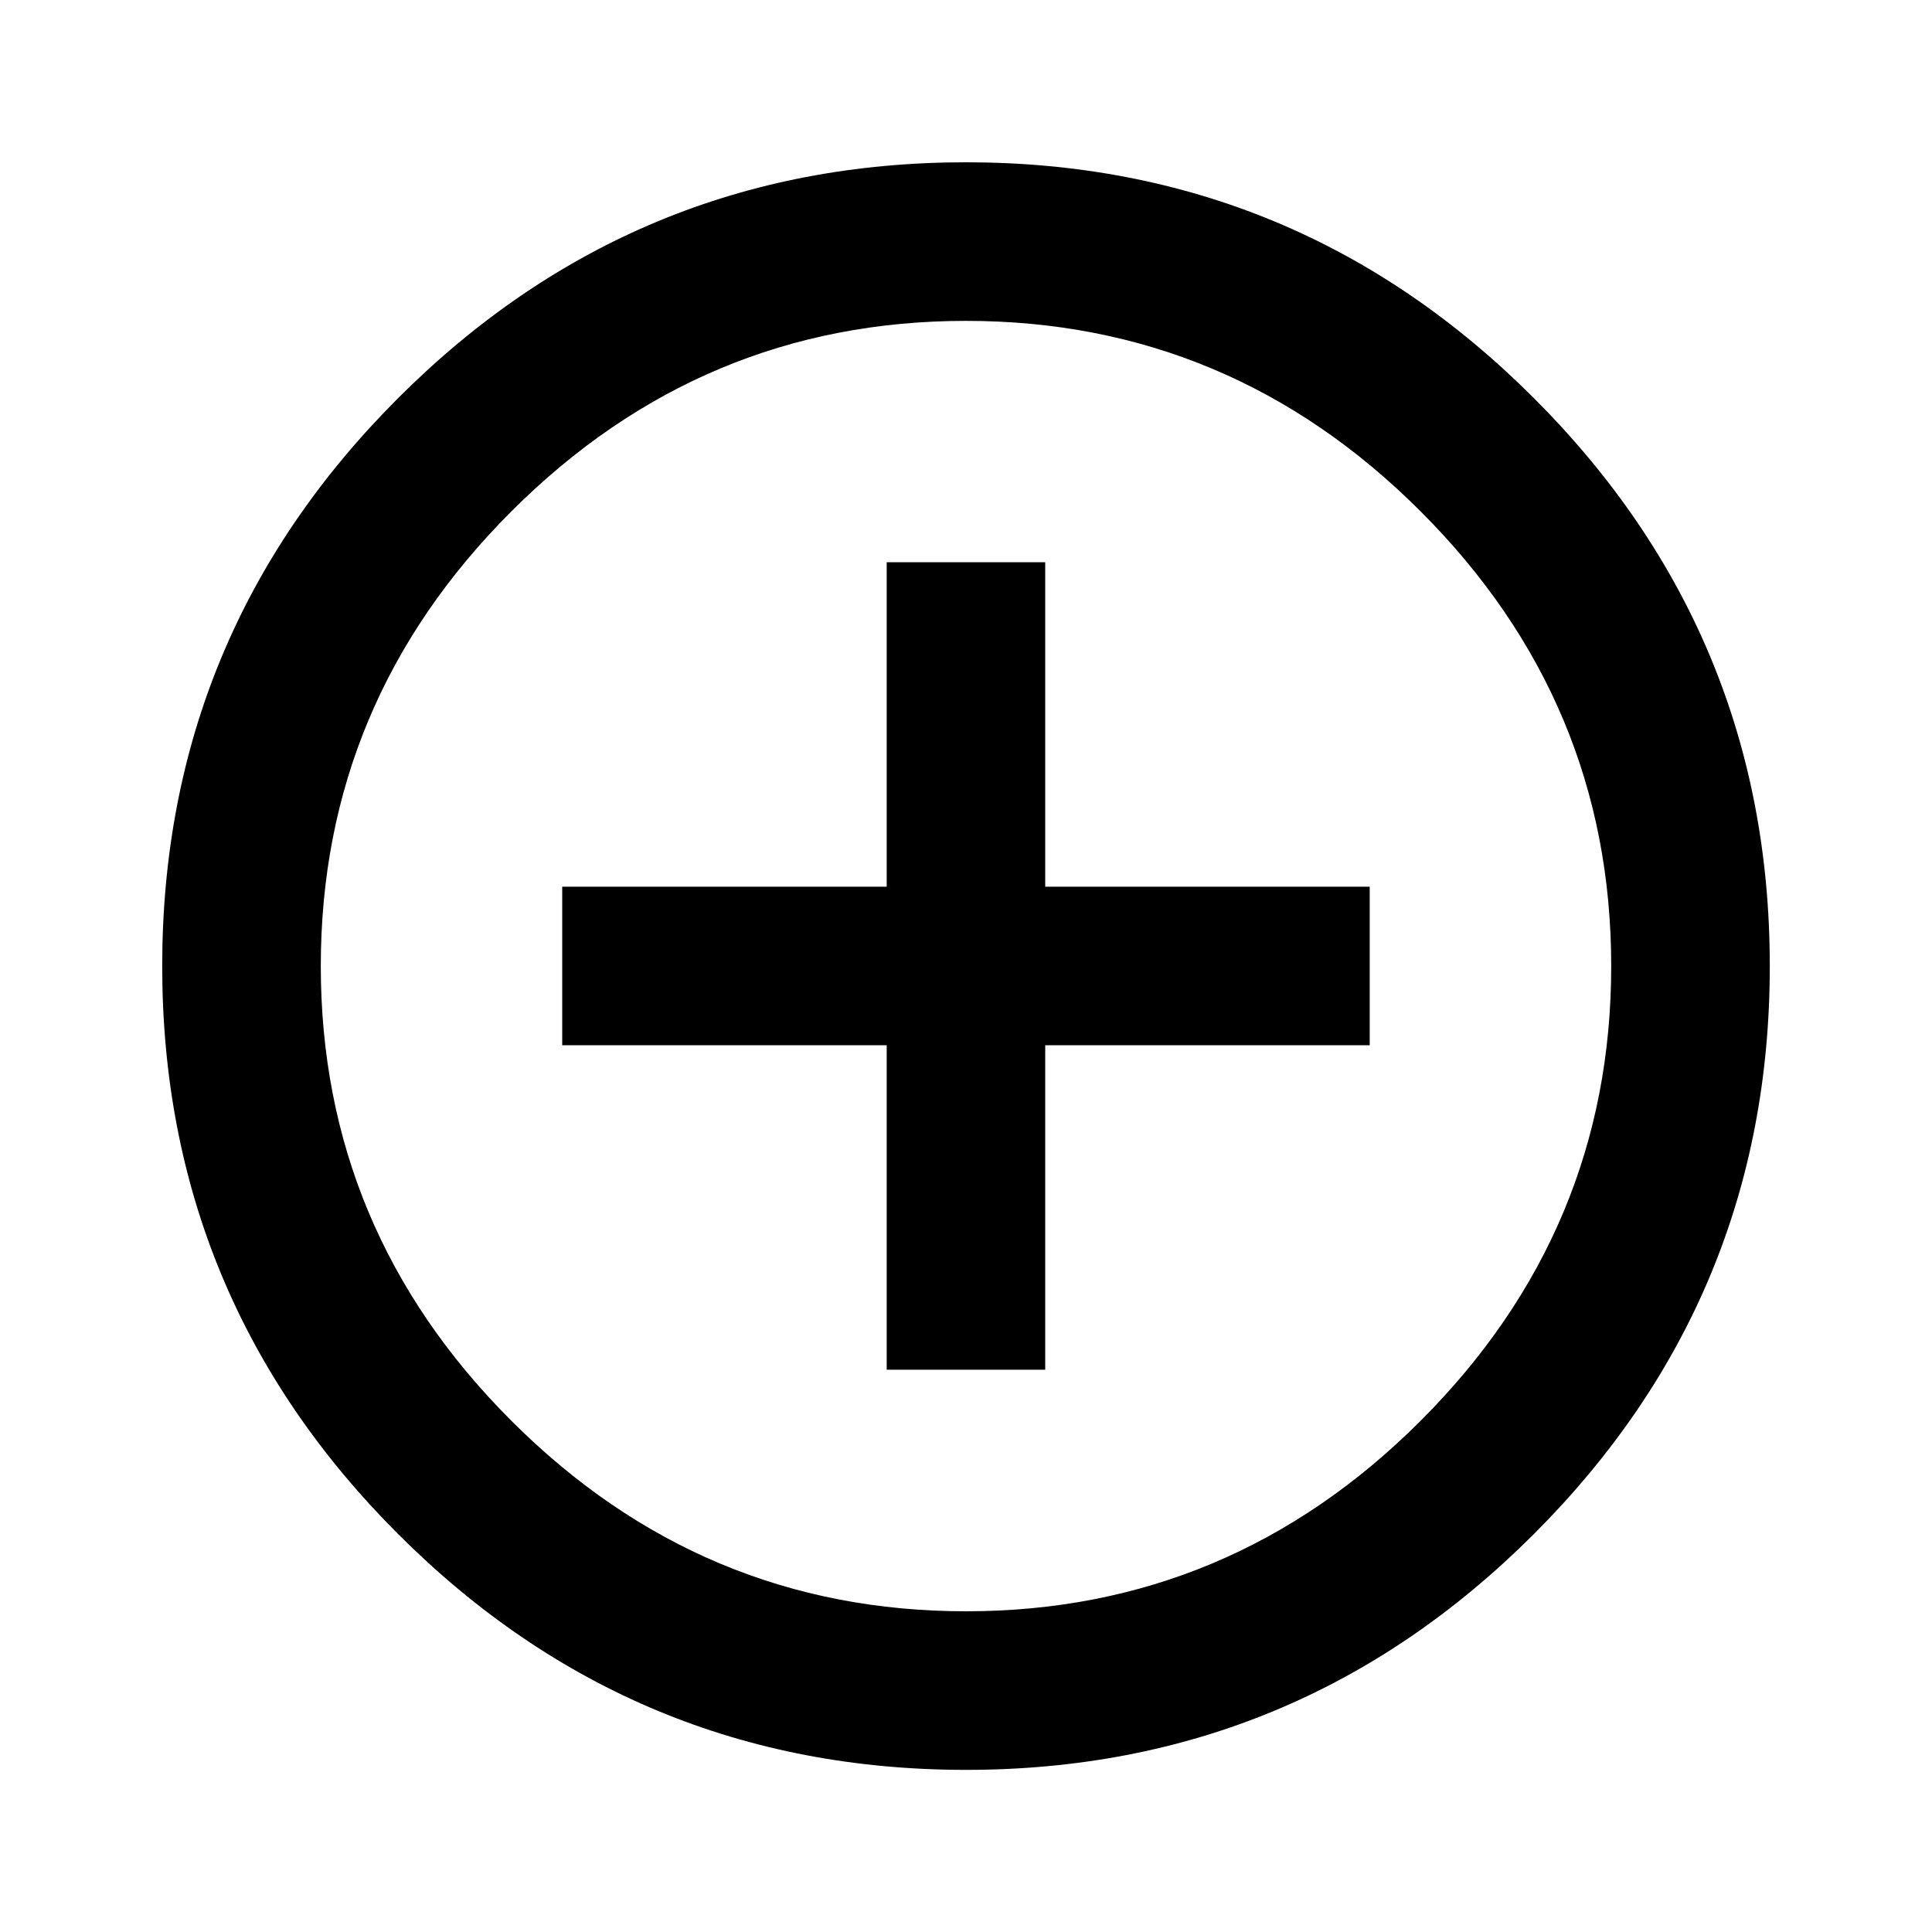 <svg xmlns="http://www.w3.org/2000/svg" viewBox="0 0 24 24" class="v-icon"><path d="M12 20.016q3.281 0 5.648-2.367t2.367-5.648-2.367-5.648T12 3.986 6.352 6.353t-2.367 5.648 2.367 5.648T12 20.016zm0-18q4.125 0 7.055 2.93t2.93 7.055-2.93 7.055T12 21.986t-7.055-2.93-2.93-7.055 2.93-7.055T12 2.016zm.984 4.968v4.031h4.031v1.969h-4.031v4.031h-1.969v-4.031H6.984v-1.969h4.031V6.984h1.969z"/></svg>